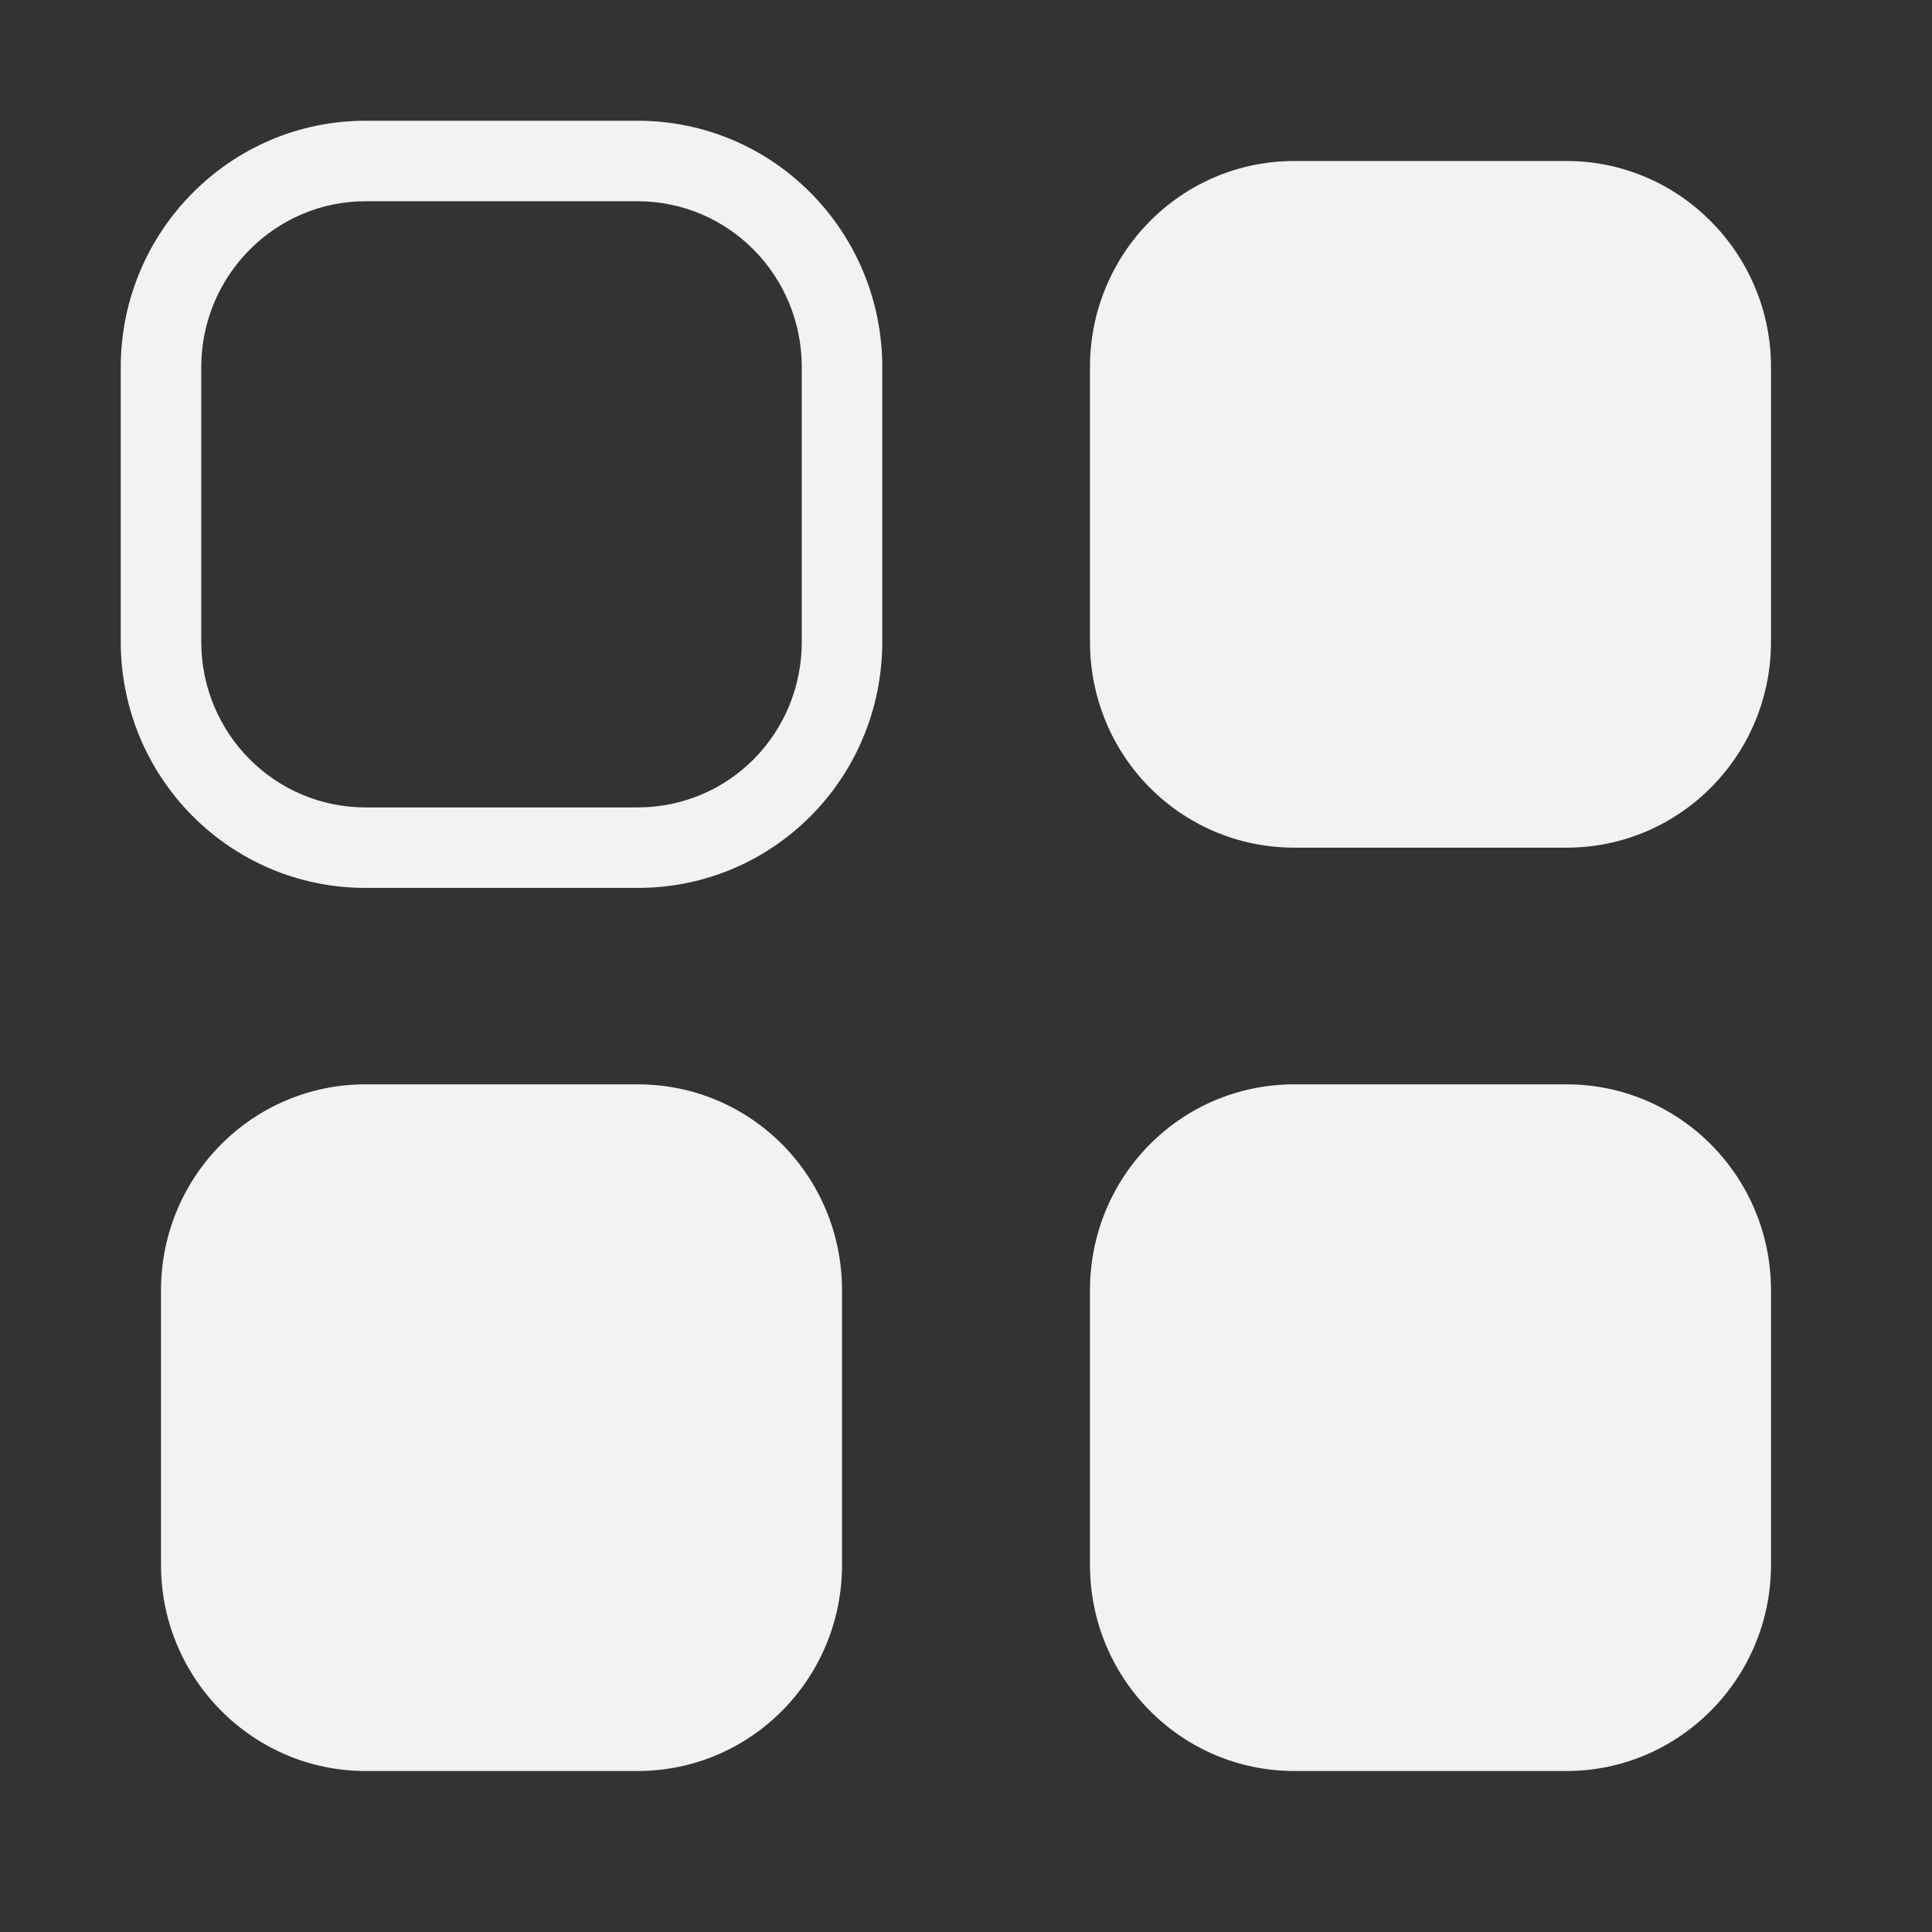 <svg width="24" height="24" viewBox="0 0 24 24" fill="none" xmlns="http://www.w3.org/2000/svg">
<rect x="0" y="0" width="24" height="24" fill="#333333" stroke="none"/>
<path fill-rule="evenodd" clip-rule="evenodd" d="M4.54 1.5C2.86 1.5 1.5 2.878 1.5 4.561V7.97C1.5 9.664 2.861 11.03 4.54 11.03H7.92C9.61 11.03 10.96 9.662 10.96 7.97V4.561C10.96 2.879 9.611 1.5 7.92 1.5H4.54ZM2.5 4.561C2.5 3.422 3.42 2.5 4.54 2.5H7.92C9.049 2.5 9.96 3.421 9.96 4.561V7.97C9.96 9.118 9.05 10.03 7.92 10.03H4.54C3.419 10.03 2.5 9.116 2.5 7.97V4.561ZM4.54 13.47H7.92C9.33 13.47 10.46 14.611 10.46 16.031V19.44C10.46 20.85 9.33 22 7.92 22H4.54C3.14 22 2 20.85 2 19.44V16.031C2 14.611 3.14 13.47 4.54 13.47ZM19.46 2H16.08C14.67 2 13.54 3.15 13.54 4.561V7.97C13.54 9.39 14.67 10.53 16.08 10.53H19.46C20.86 10.53 22 9.39 22 7.97V4.561C22 3.15 20.86 2 19.46 2ZM16.08 13.47H19.46C20.86 13.47 22 14.611 22 16.031V19.44C22 20.85 20.86 22 19.46 22H16.08C14.67 22 13.54 20.85 13.54 19.44V16.031C13.54 14.611 14.67 13.47 16.08 13.47Z" fill="#F2F2F2"/>
</svg>
